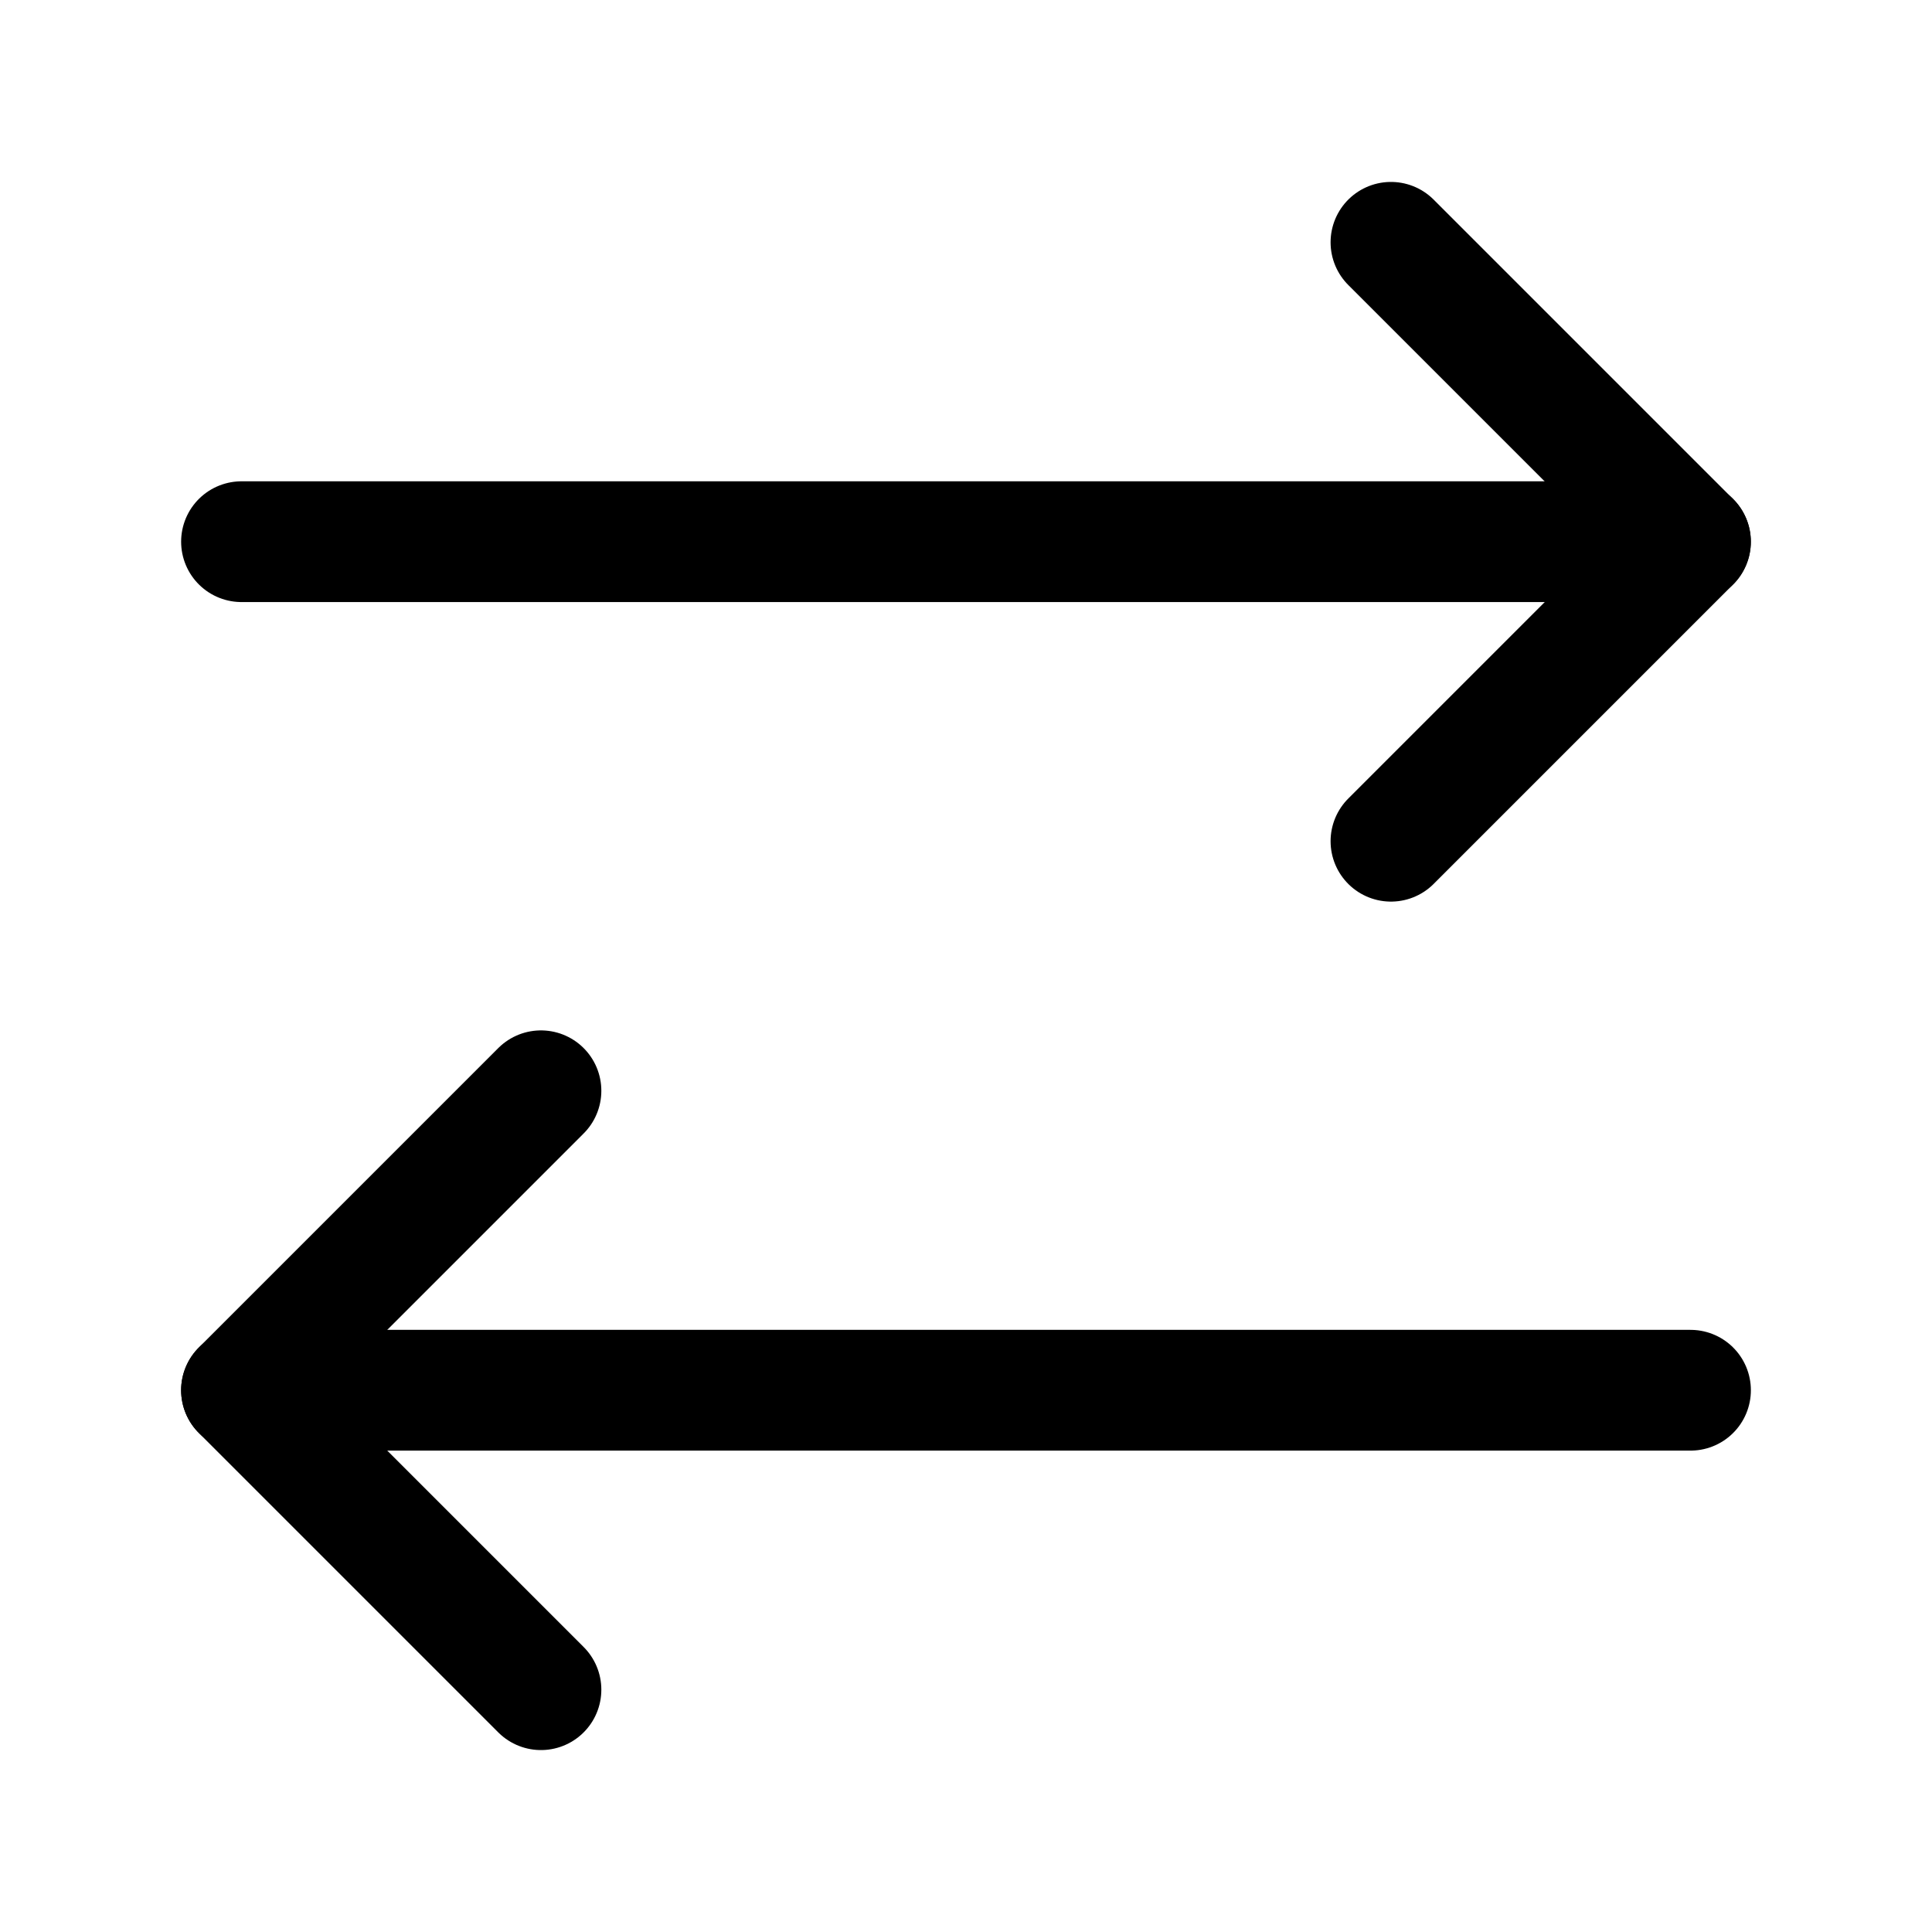 <svg width="24" height="24" viewBox="0 0 24 24" fill="none" xmlns="http://www.w3.org/2000/svg">
<path d="M17.279 10.45L20.999 6.73L17.279 3.01" stroke="currentColor" stroke-width="1.5" stroke-linecap="round" stroke-linejoin="round"/>
<path d="M3 6.729H21" stroke="currentColor" stroke-width="1.5" stroke-linecap="round" stroke-linejoin="round"/>
<path d="M6.72 13.55L3 17.27L6.72 20.99" stroke="currentColor" stroke-width="1.5" stroke-linecap="round" stroke-linejoin="round"/>
<path d="M21 17.27H3" stroke="currentColor" stroke-width="1.5" stroke-linecap="round" stroke-linejoin="round"/>
</svg>
